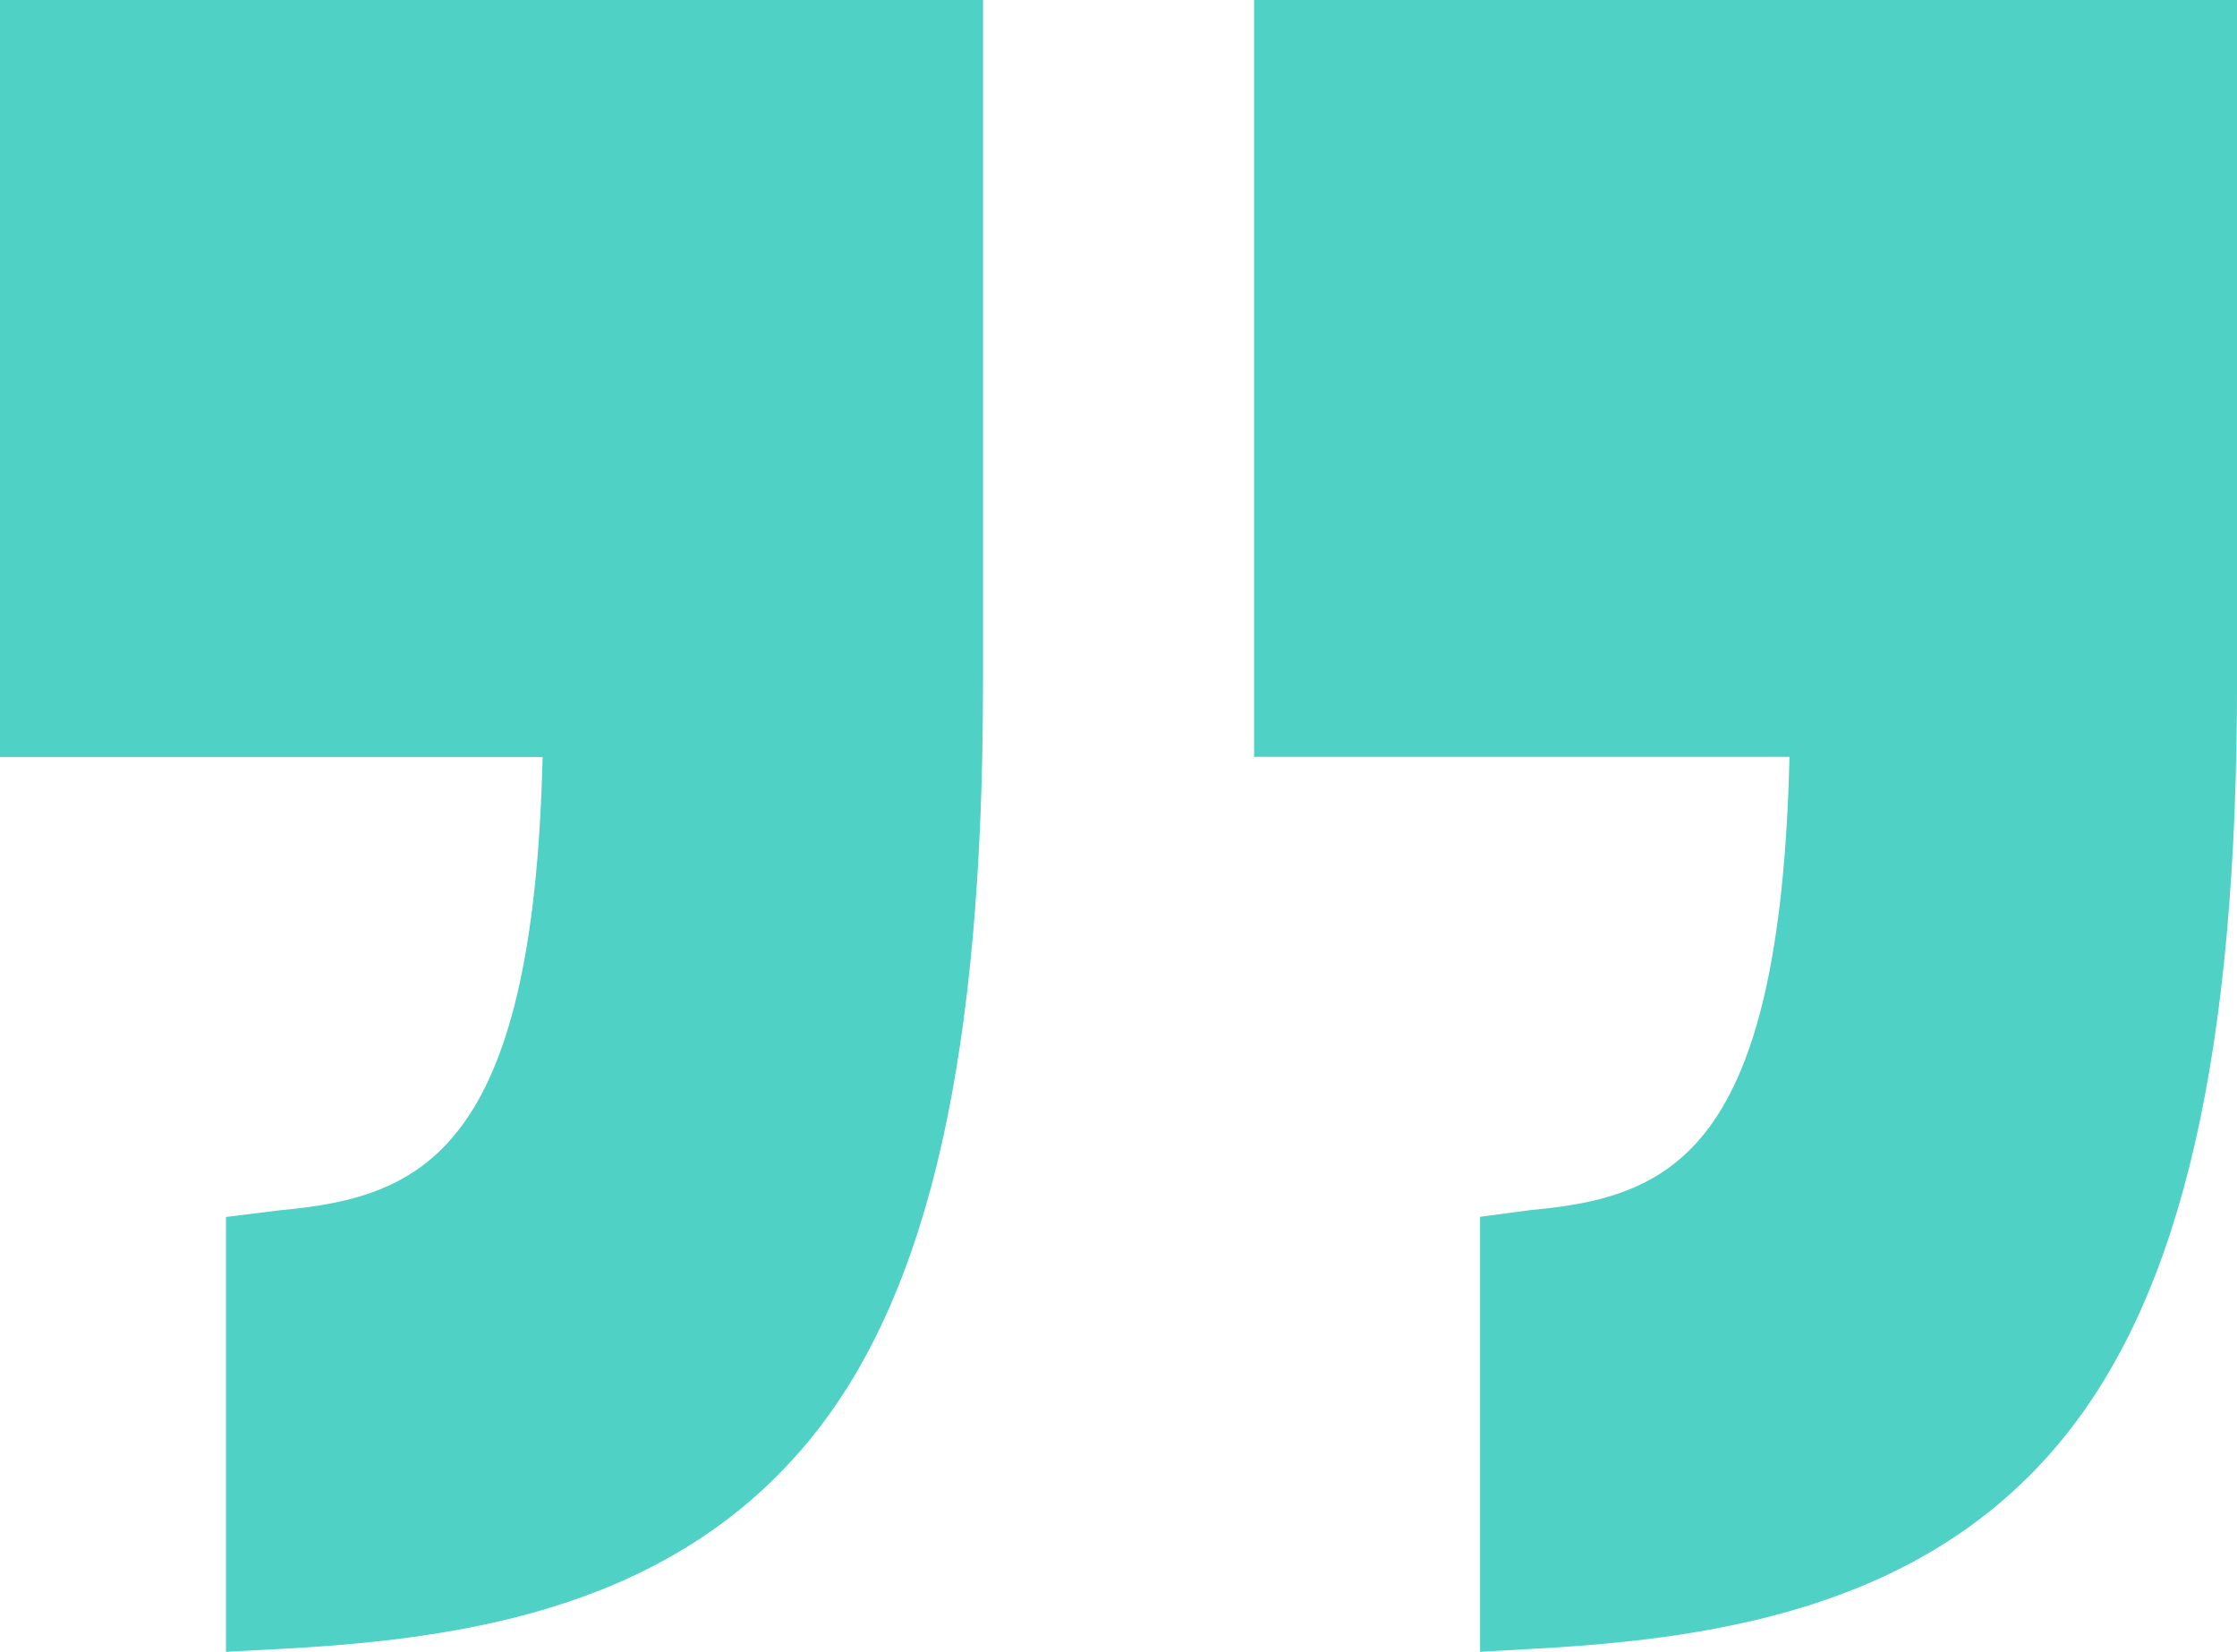 <svg xmlns="http://www.w3.org/2000/svg" width="72.703" height="53.679" viewBox="0 0 72.703 53.679">
  <g id="Group_23" data-name="Group 23" transform="translate(-678.297 -8202.232)">
    <path id="Path_133" data-name="Path 133" d="M0,50.506H17.634c-.3,12.851-3.947,14.31-8.525,14.727l-1.765.219V79.583l2.035-.109c5.978-.336,12.587-1.414,17-6.858,3.865-4.772,5.569-12.568,5.569-24.536V25.9H0Z" transform="translate(678.297 8176.327)" fill="#4FD1C5"/>
    <path id="Path_134" data-name="Path 134" d="M111,25.9v24.6h17.4c-.3,12.851-3.829,14.31-8.407,14.727l-1.648.219V79.583l1.917-.109c5.978-.336,12.647-1.414,17.056-6.858,3.865-4.772,5.628-12.568,5.628-24.536V25.9Z" transform="translate(608.055 8176.327)" fill="#4FD1C5"/>
  </g>
</svg>
